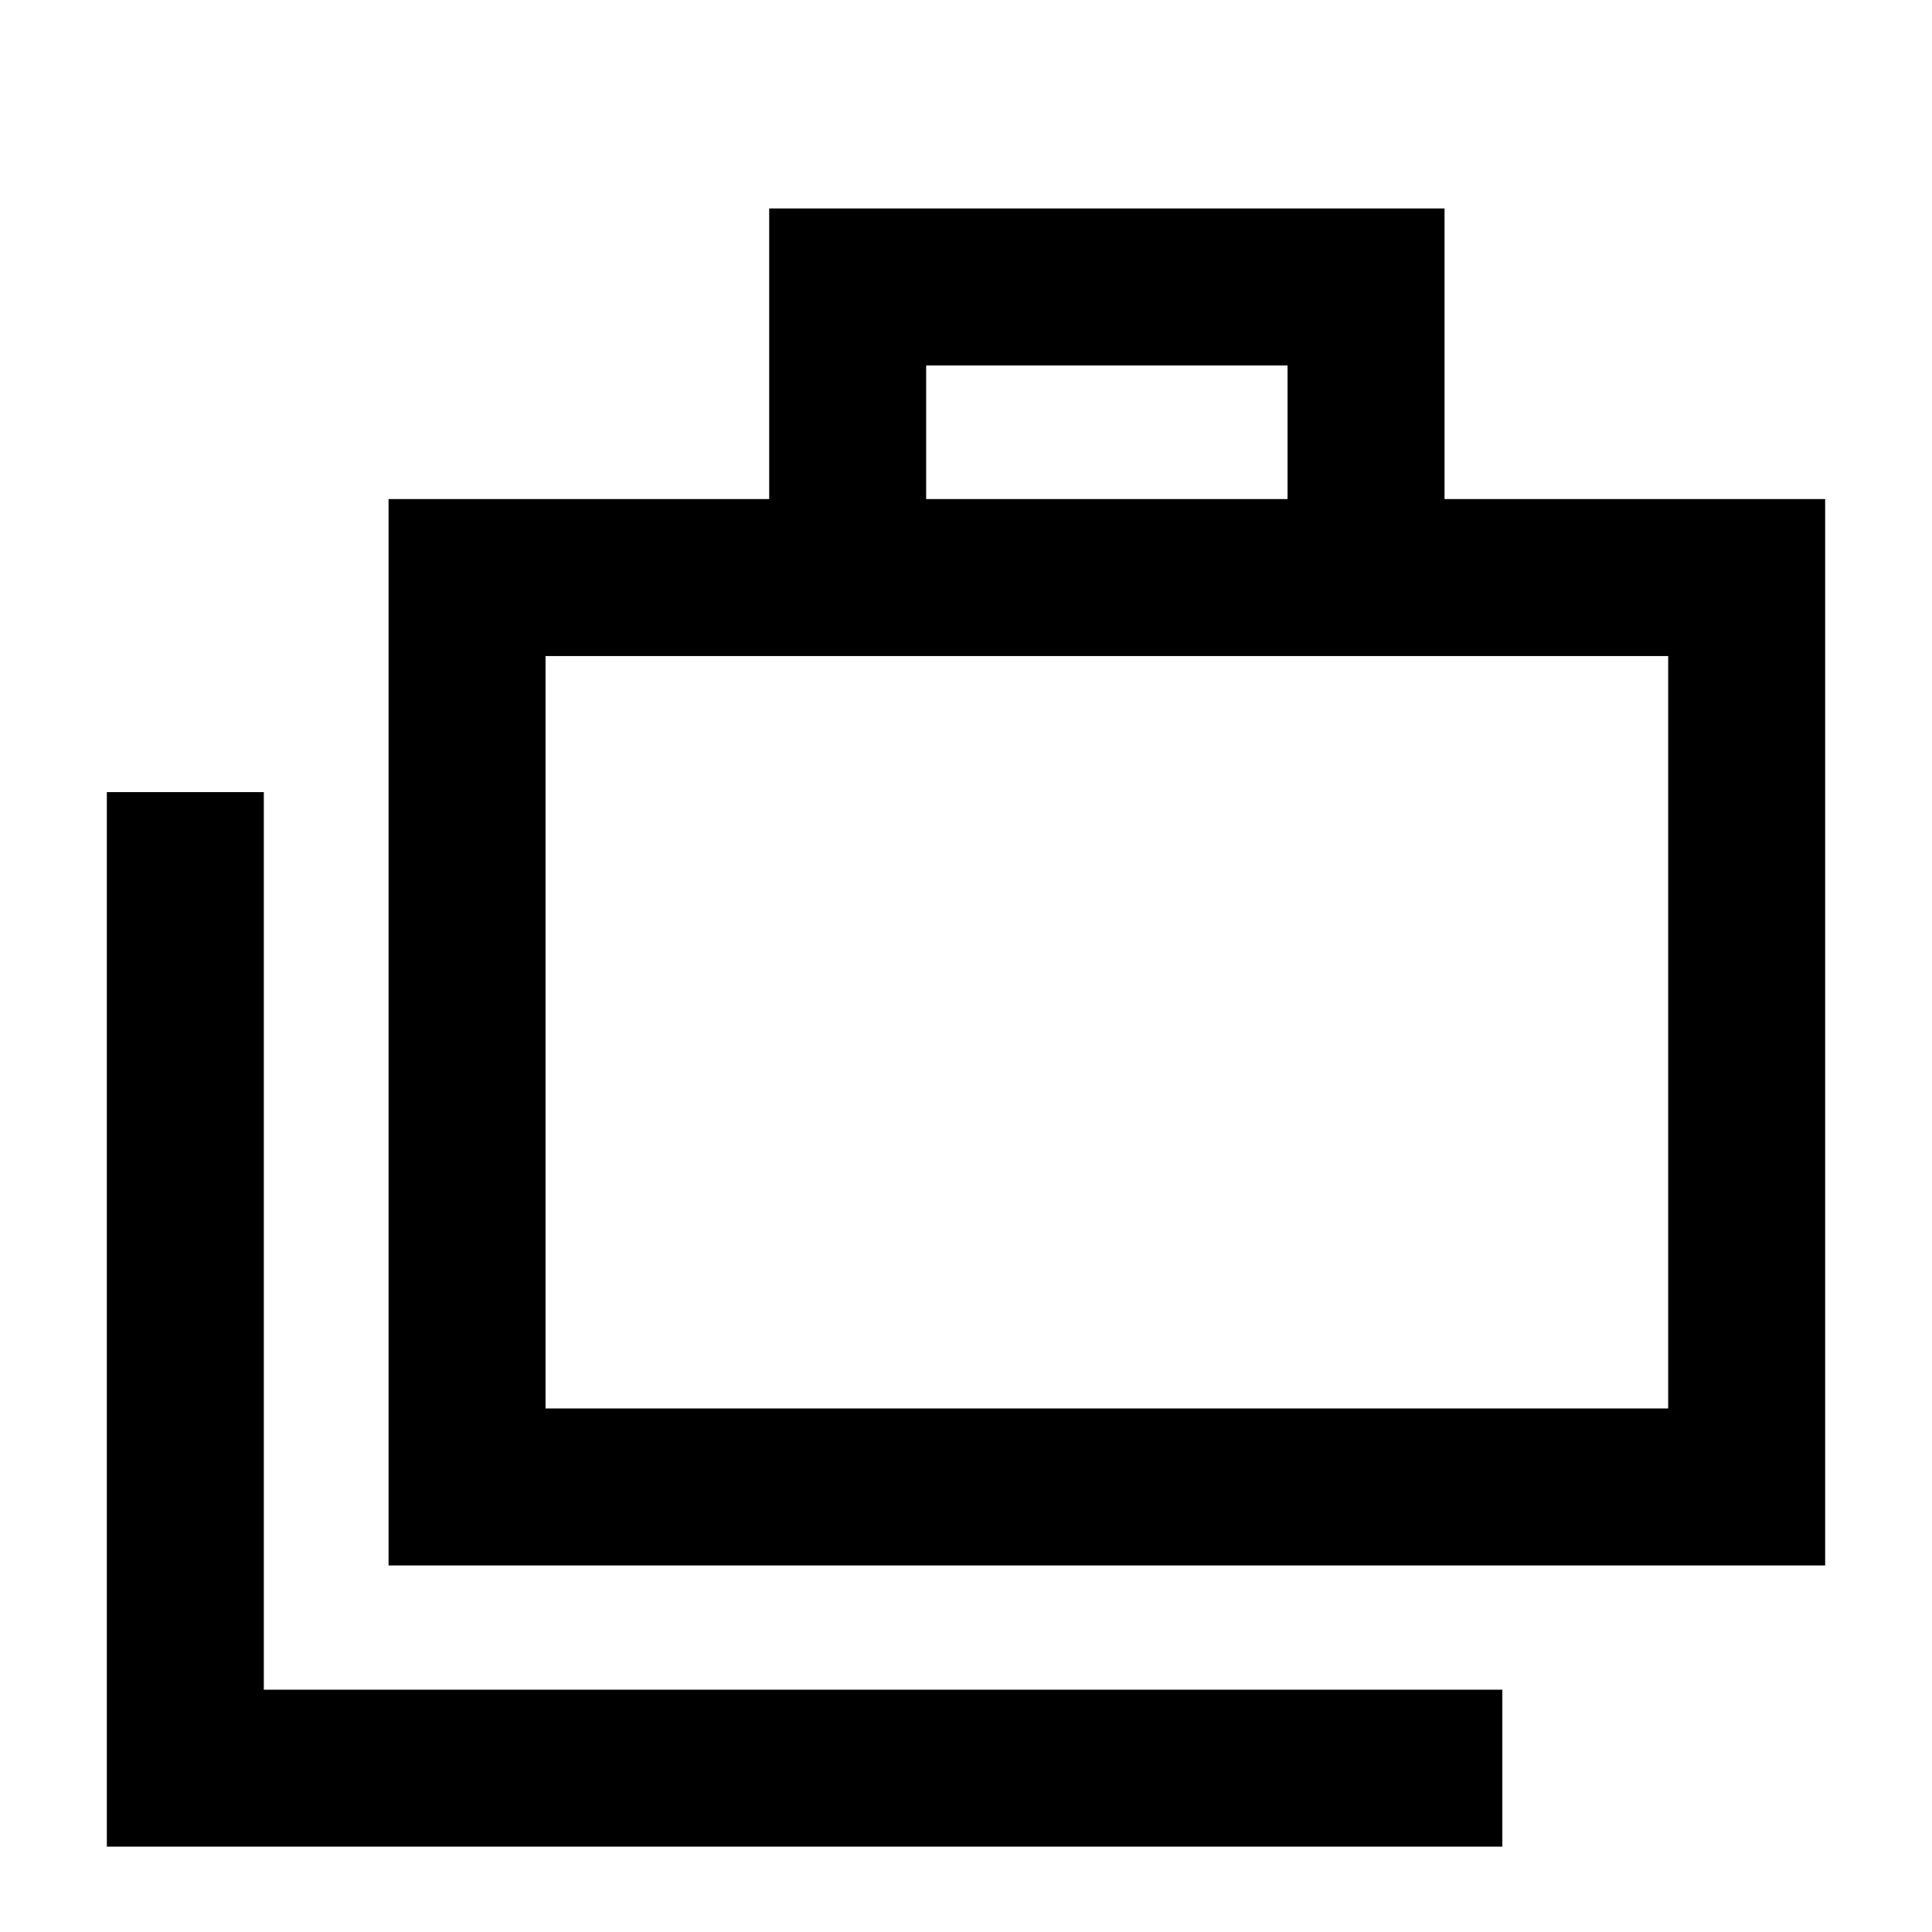 <svg xmlns="http://www.w3.org/2000/svg" height="20" viewBox="0 -960 960 960" width="20"><path d="M53.09-42.41v-524h78v446H746.5v78H53.09Zm139.98-139.74V-712H382.2v-144.41h335.58V-712h189.13v529.85H193.07ZM460.2-712h179.58v-66.41H460.2V-712ZM271.07-260.15h557.84V-634H271.07v373.85Zm0-373.85v373.85V-634Z"/></svg>